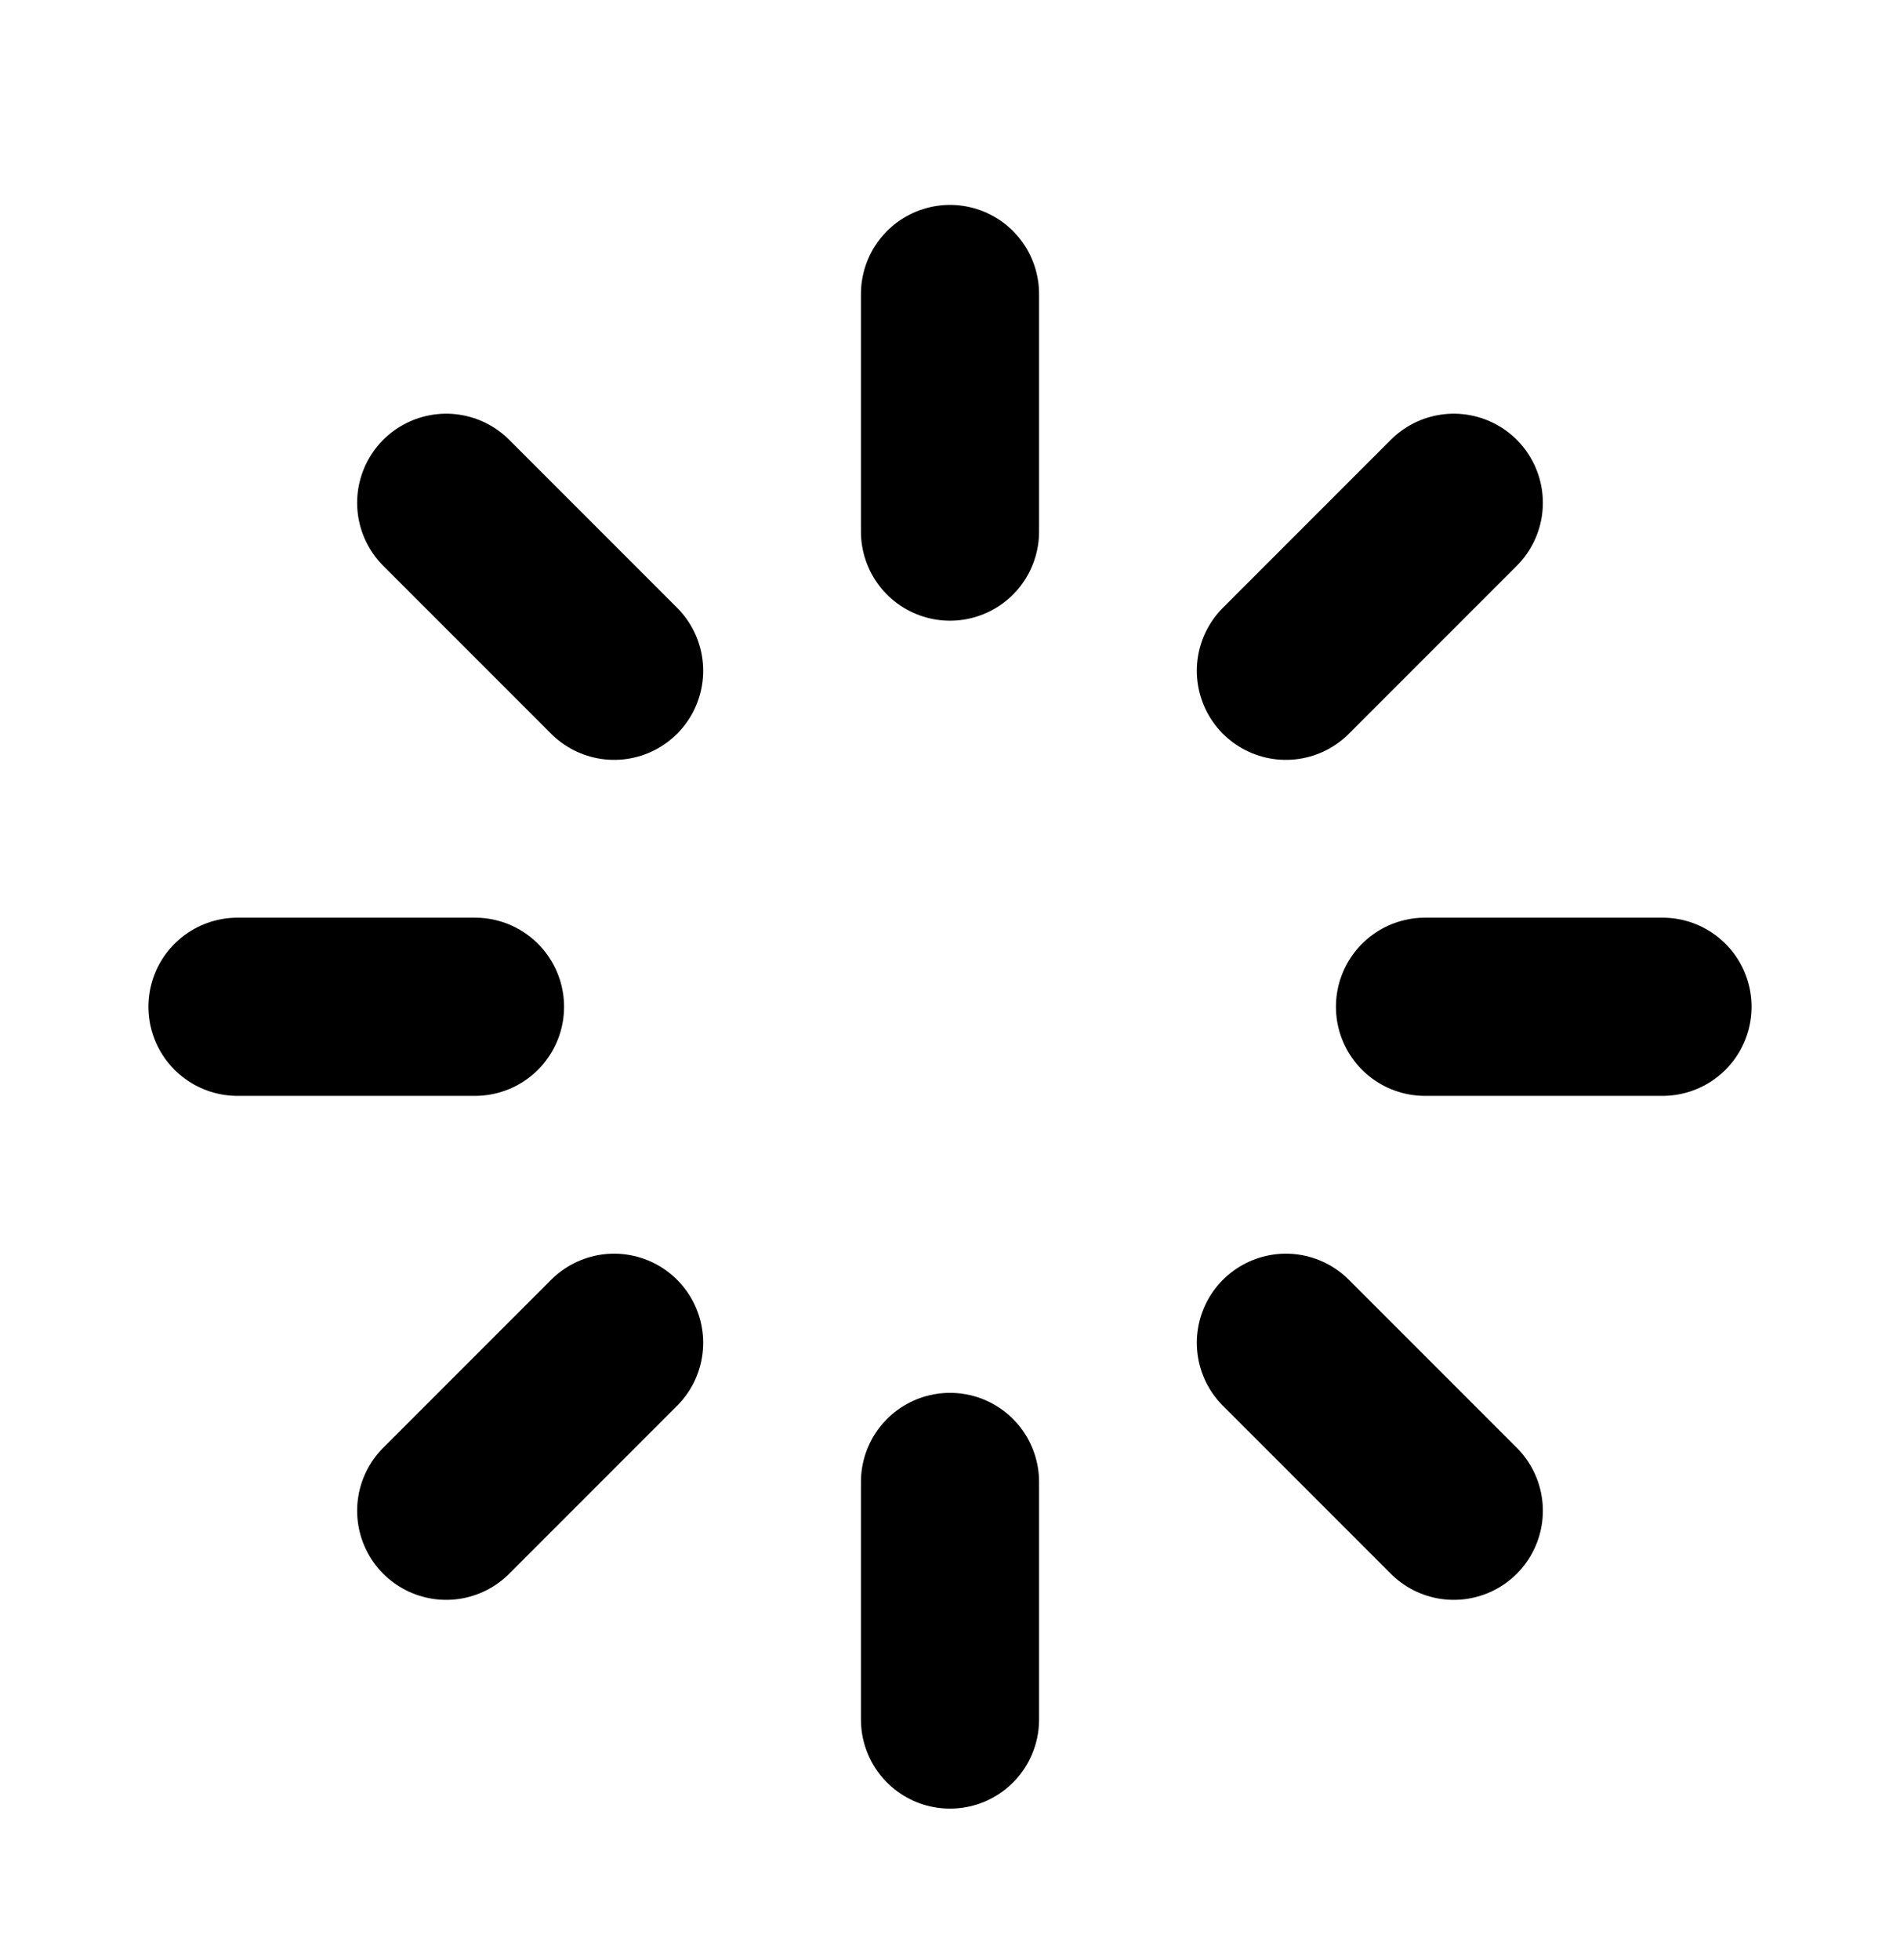 <svg width="32" height="33" viewBox="0 0 32 33" fill="none" xmlns="http://www.w3.org/2000/svg">
<path d="M16 4.95V8.95" stroke="black" stroke-width="3" stroke-linecap="round" stroke-linejoin="round"/>
<path d="M24.485 8.465L21.657 11.293" stroke="black" stroke-width="3" stroke-linecap="round" stroke-linejoin="round"/>
<path d="M28 16.95H24" stroke="black" stroke-width="3" stroke-linecap="round" stroke-linejoin="round"/>
<path d="M24.485 25.435L21.657 22.607" stroke="black" stroke-width="3" stroke-linecap="round" stroke-linejoin="round"/>
<path d="M16 28.95V24.95" stroke="black" stroke-width="3" stroke-linecap="round" stroke-linejoin="round"/>
<path d="M7.515 25.435L10.343 22.607" stroke="black" stroke-width="3" stroke-linecap="round" stroke-linejoin="round"/>
<path d="M4 16.95H8" stroke="black" stroke-width="3" stroke-linecap="round" stroke-linejoin="round"/>
<path d="M7.515 8.465L10.343 11.293" stroke="black" stroke-width="3" stroke-linecap="round" stroke-linejoin="round"/>
</svg>
